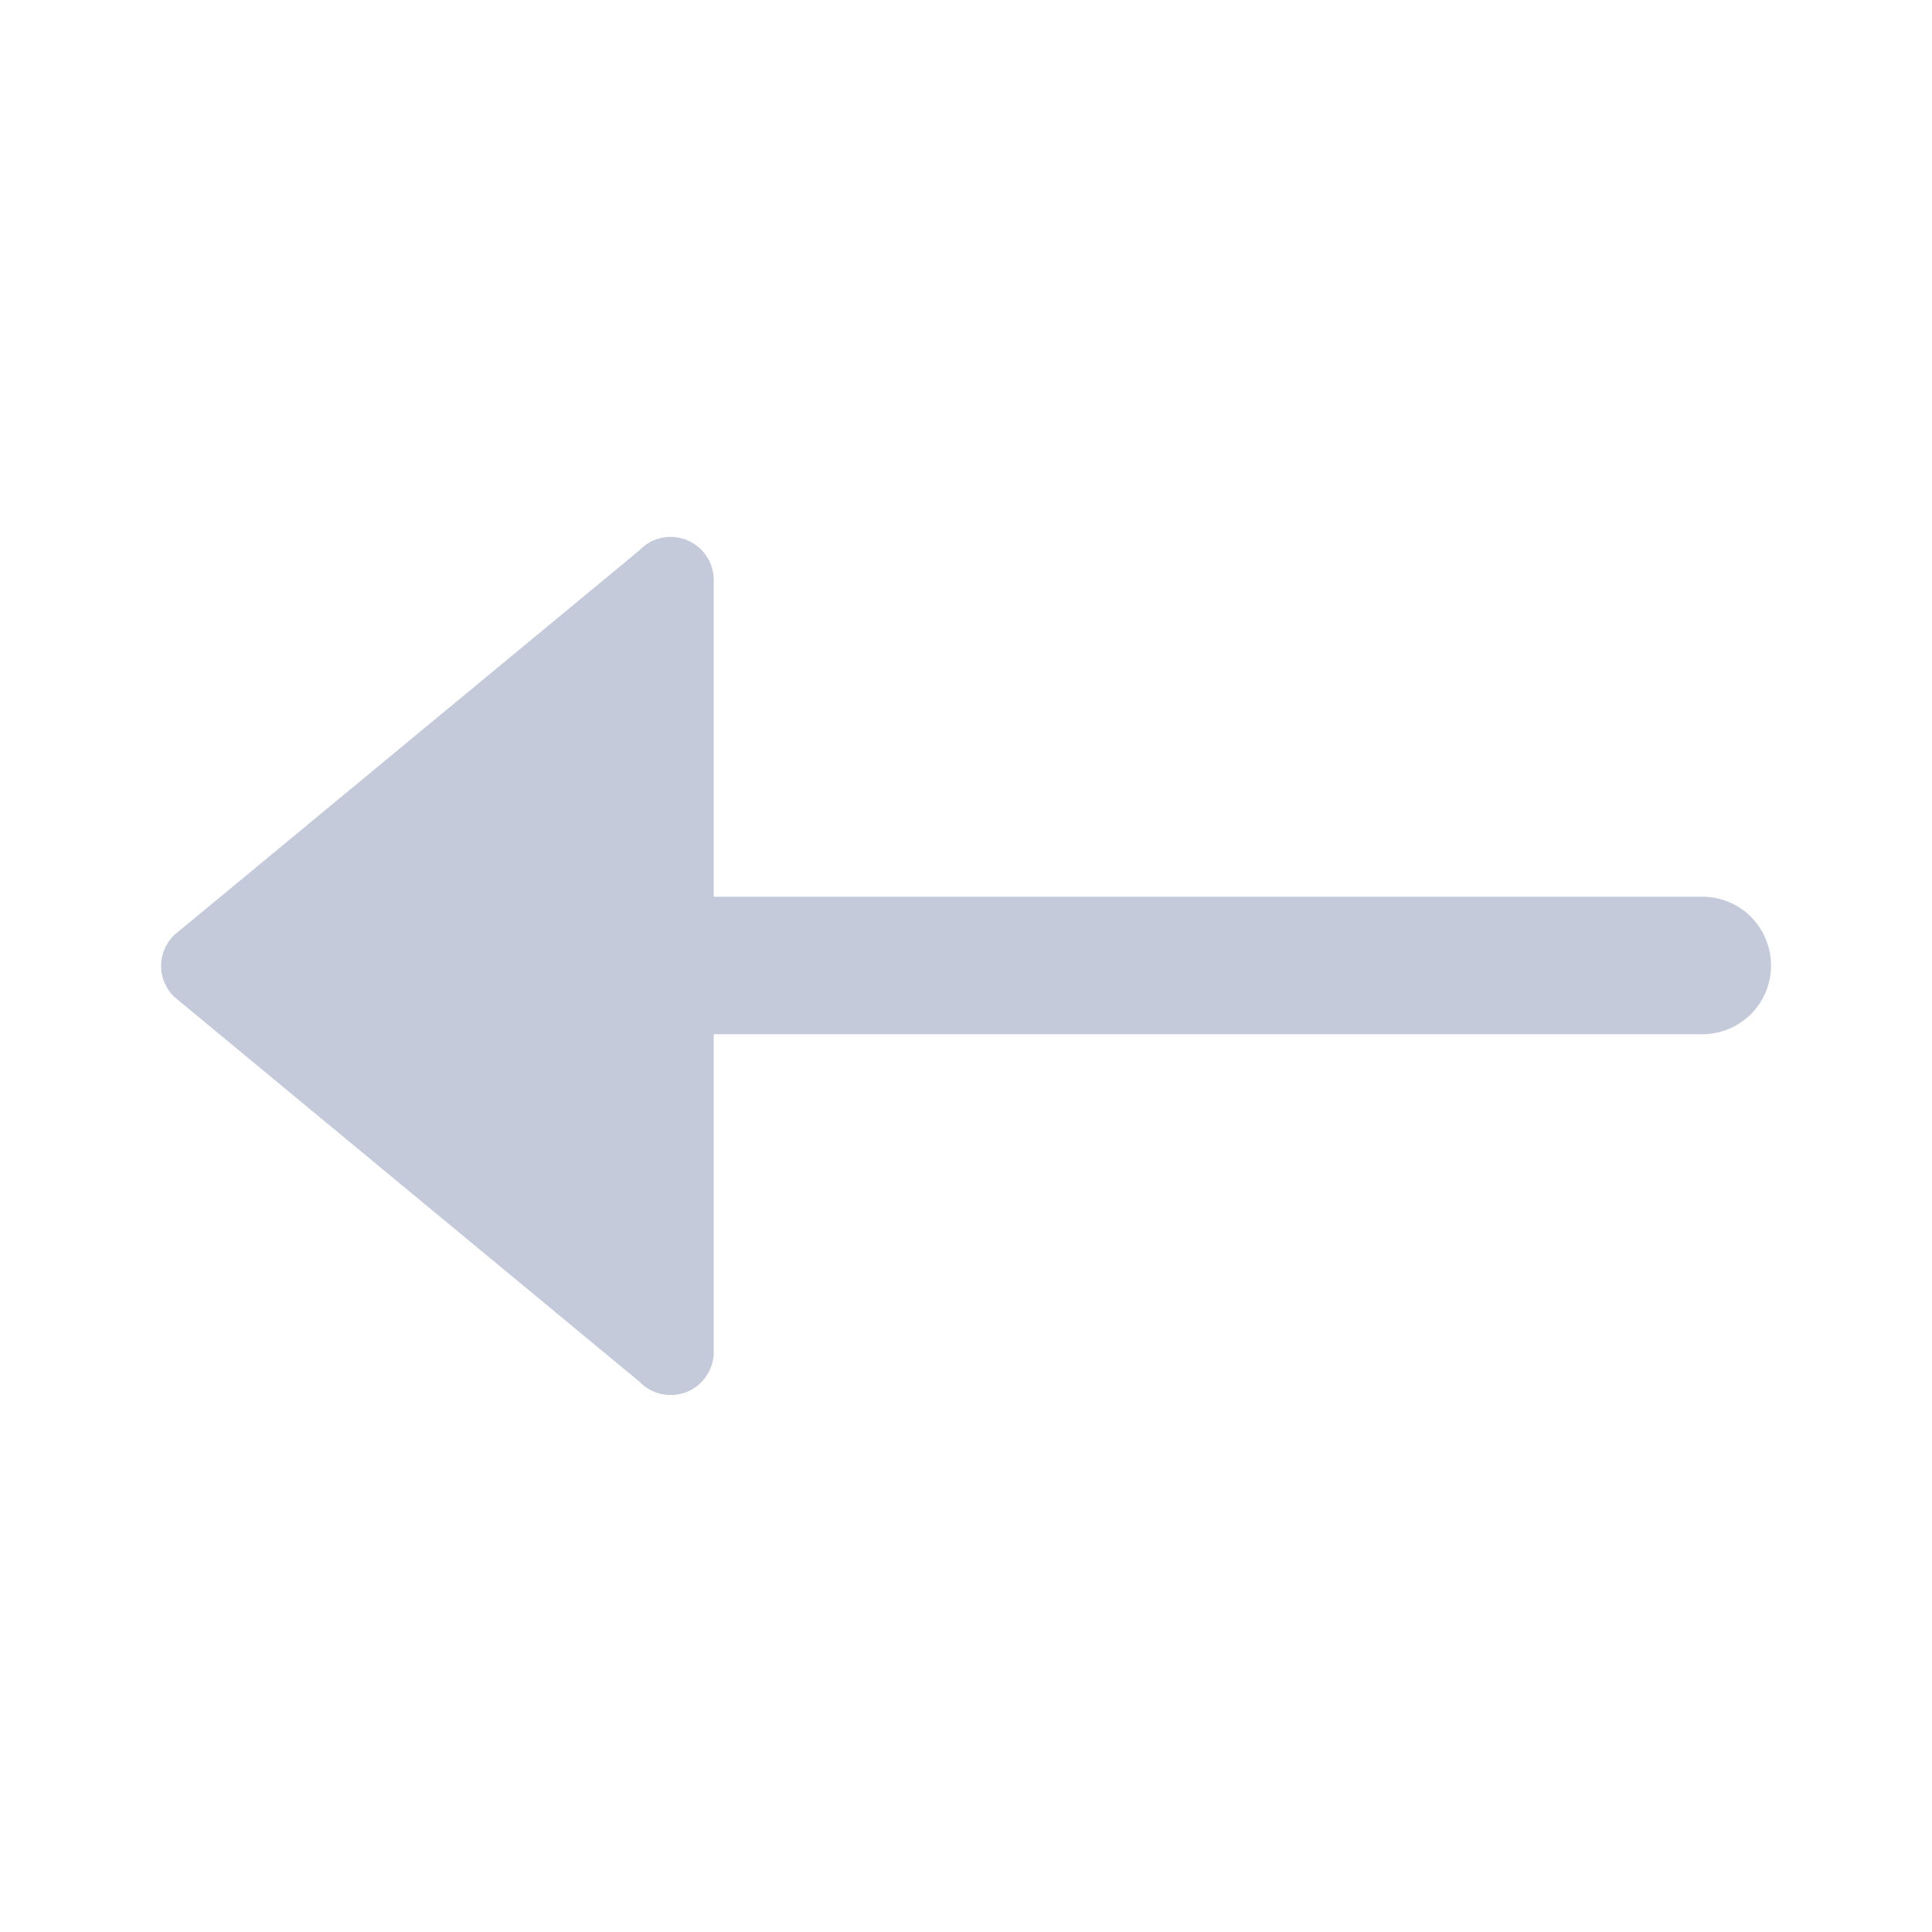 <svg width="16" height="16" viewBox="0 0 16 16" fill="none" xmlns="http://www.w3.org/2000/svg">
<path d="M5.911 11.192V8.565H14.098C14.249 8.565 14.394 8.505 14.501 8.398C14.607 8.292 14.667 8.147 14.667 7.996C14.667 7.845 14.607 7.7 14.501 7.593C14.394 7.486 14.249 7.426 14.098 7.426H5.911V4.807C5.912 4.736 5.891 4.665 5.851 4.606C5.812 4.546 5.755 4.5 5.689 4.473C5.622 4.446 5.549 4.439 5.479 4.454C5.409 4.469 5.345 4.505 5.296 4.557L1.441 7.745C1.407 7.779 1.38 7.818 1.362 7.862C1.343 7.905 1.334 7.952 1.334 8C1.334 8.047 1.343 8.094 1.362 8.137C1.38 8.181 1.407 8.221 1.441 8.254L5.296 11.443C5.345 11.494 5.409 11.53 5.479 11.545C5.549 11.56 5.622 11.554 5.689 11.527C5.755 11.5 5.812 11.453 5.851 11.393C5.891 11.334 5.912 11.264 5.911 11.192Z" fill="#C4CADA"/>
</svg>
